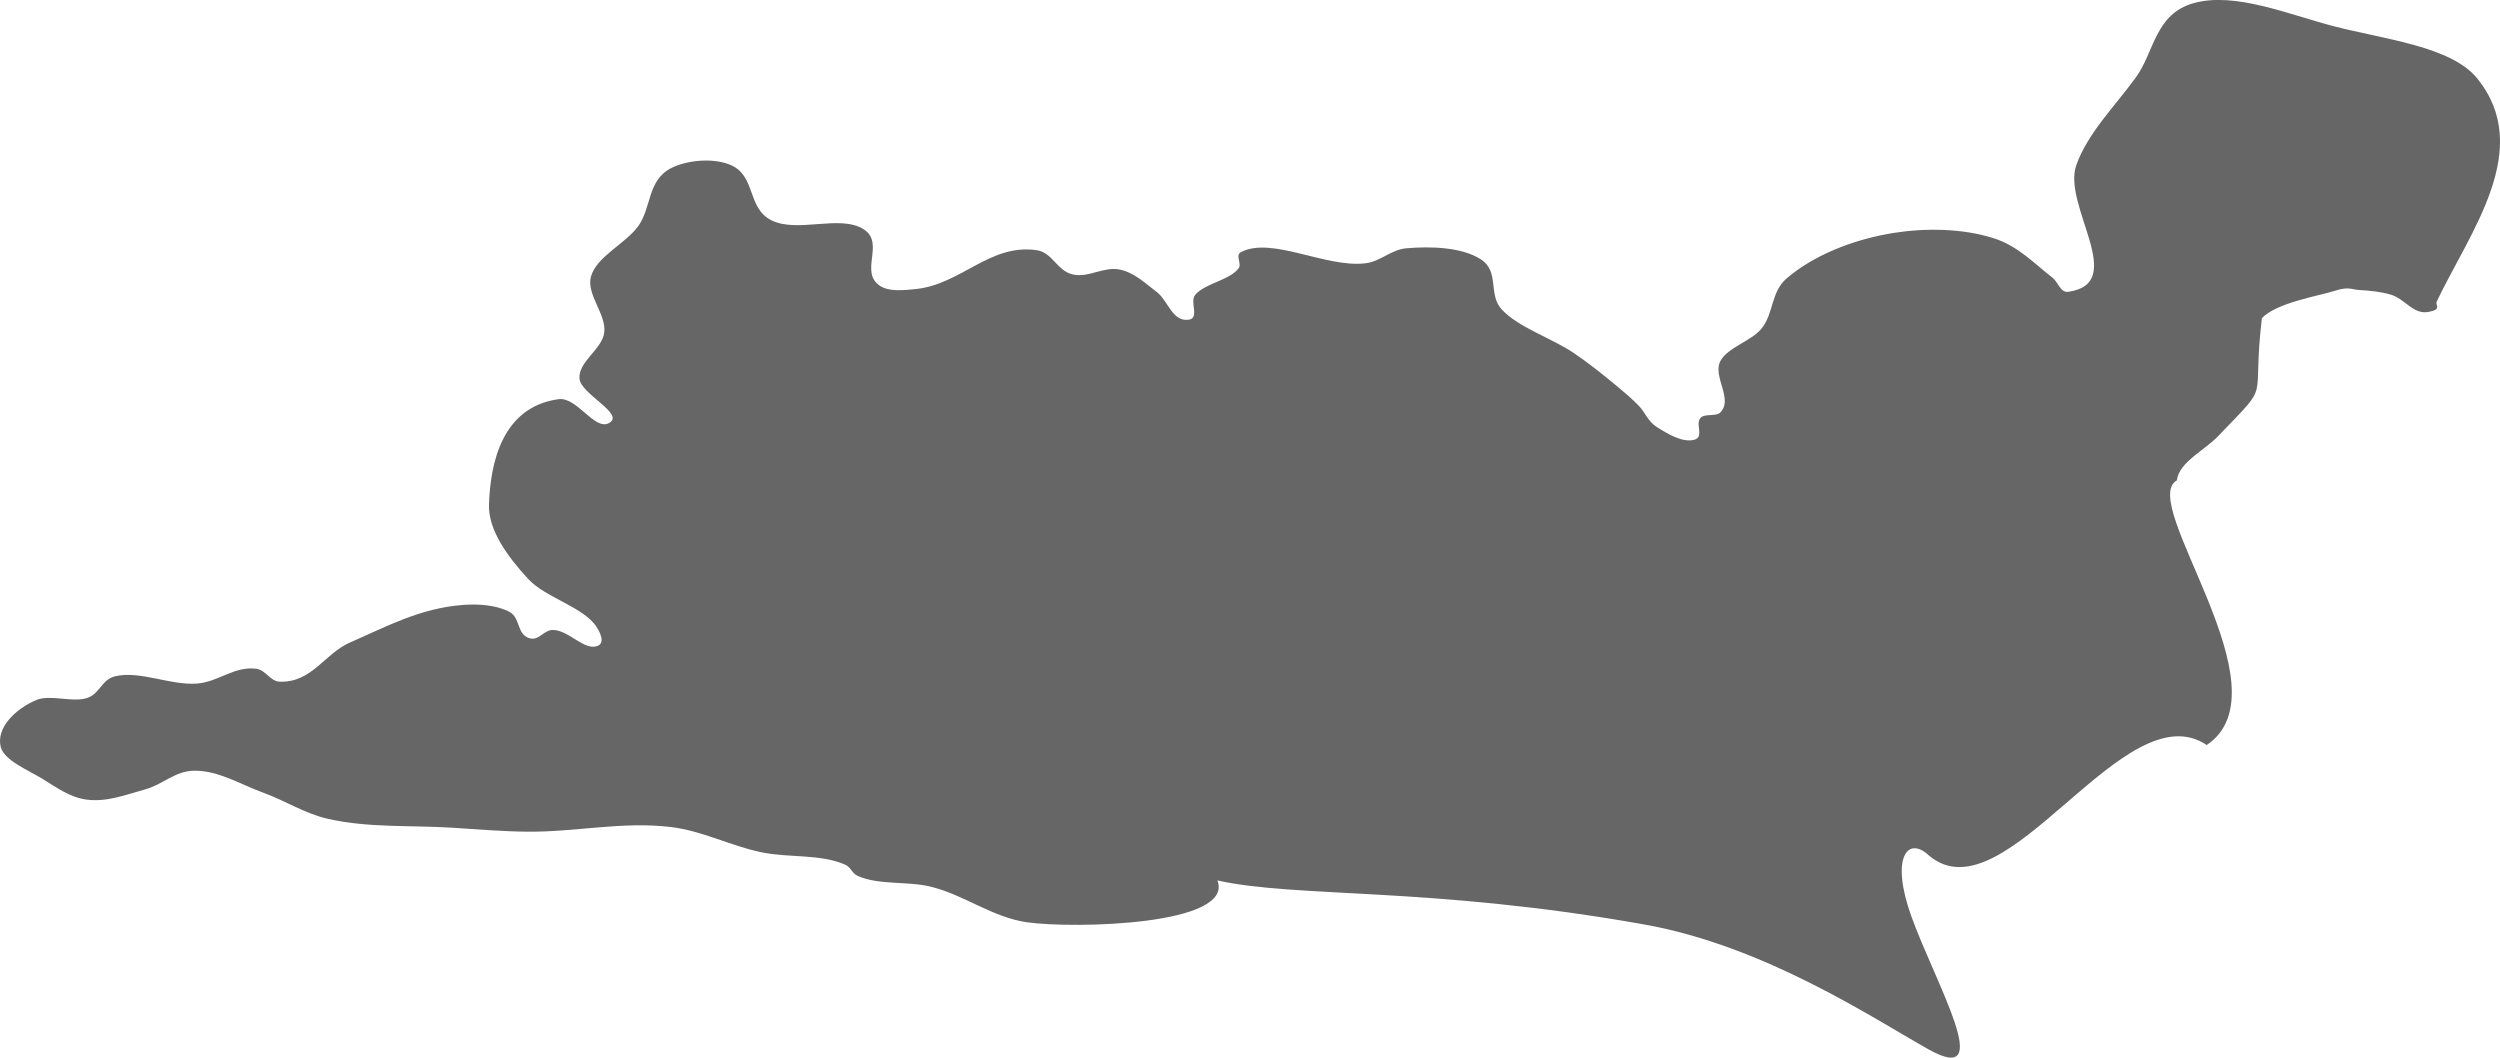 <svg id="svg3739" xmlns:rdf="http://www.w3.org/1999/02/22-rdf-syntax-ns#" xmlns="http://www.w3.org/2000/svg" height="99.753mm" width="235.79mm" version="1.1" xmlns:cc="http://creativecommons.org/ns#" xmlns:dc="http://purl.org/dc/elements/1.1/" viewBox="0 0 835.476 353.455">
	<g id="layer1" transform="translate(284.45 -287.45)">
		<path id="path3727" style="fill:#666;fill-rule:evenodd" d="m529.88 388.2c-0.621 1.297 2.007 2.666-2.92 3.516-4.926 0.85-7.821-4.433-12.347-5.776-3.371-1-7.032-1.369-10.569-1.564-2.861-0.158-3.409-1.295-8.45 0.328s-19.184 3.868-24.144 9.062c-3.472 29.555 3.506 20.542-14.168 38.97-4.664 5.13-13.515 9.014-14.261 15.264-13.262 7.445 37.677 69.859 10 88.428-27.621-18.561-67.092 58.279-92.71 37.038-7.274-6.962-13.092 0.596-5.986 20.275 8.106 22.451 28.613 57.253 5.707 44.389-18.879-10.603-54.742-34.557-95.055-41.742-71.149-12.68-116.39-8.821-142.57-14.704 5.74 14.965-47.723 16.216-63.675 13.98-11.519-1.664-20.653-8.966-31.853-11.823-7.998-2.04-17.374-0.456-24.663-3.651-1.963-0.861-2.277-2.926-4.24-3.787-8.33-3.651-18.919-2.201-28.185-4.172-10.222-2.174-19.566-7.118-29.961-8.383-16.289-1.983-32.012 1.725-48.234 1.548-8.295-0.09-16.665-0.81-25.005-1.333-13.849-0.868-28.03 0.116-41.562-2.993-7.778-1.787-14.166-6.054-21.513-8.712-7.481-2.706-14.877-7.382-22.916-7.342-6.64 0.033-10.602 4.65-16.525 6.242-6.222 1.671-12.693 4.366-19.705 3.401-5.612-0.772-10.147-4.215-14.58-6.896-5.274-3.19-12.924-6.268-14.01-10.761-1.492-6.177 4.599-12.493 11.912-15.612 4.549-1.94 12 0.91 16.9-0.658 4.388-1.403 4.858-6.187 9.479-7.284 8.183-1.941 18.389 3.069 27.239 2.452 7.233-0.504 12.535-5.944 19.934-4.946 3.162 0.426 4.601 4.202 7.763 4.308 10.849 0.363 14.955-9.366 23.542-13.101 11.736-5.105 23.385-11.506 37.862-12.559 4.978-0.362 10.982 0.045 15.267 2.26 4.023 2.079 2.402 7.828 7.077 8.945 2.991 0.715 4.563-2.869 7.619-2.821 5.322 0.083 10.398 7 14.809 5.351 2.615-0.977 1.048-4.323-0.259-6.356-4.281-6.658-17.076-9.78-22.833-16.016-7.022-7.606-13.386-16.432-13.123-24.845 0.418-13.389 4.098-32.61 23.222-35.262 6.177-0.857 11.988 10.527 16.814 8.017 5.75-2.99-9.396-9.682-9.798-14.876-0.44-5.685 7.541-9.786 8.274-15.36 0.807-6.138-6.128-12.838-4.414-18.818 1.904-6.642 11.251-10.741 15.663-16.636 4.661-6.229 3.011-15.56 11.31-19.65 4.987-2.458 13.389-3.438 19.362-1.083 8.994 3.547 5.578 14.502 14.04 18.663 8.743 4.299 22.894-2.062 30.762 2.974 7.254 4.644-1.733 14.398 5.59 18.991 3.061 1.92 8.053 1.363 11.857 0.966 15.144-1.582 24.657-15.227 40.326-12.985 5.328 0.762 6.792 6.856 12.003 8.095 5.336 1.268 10.466-2.765 15.839-1.604 5.029 1.086 8.447 4.631 12.118 7.322 3.981 2.919 5.212 9.936 10.601 9.466 4.209-0.367 0.444-5.92 2.432-8.328 3.205-3.881 11.6-4.91 14.52-8.907 1.148-1.572-1.249-4.356 0.801-5.41 10.286-5.29 28.201 5.283 41.446 3.765 5.359-0.614 8.526-4.588 13.948-5.043 8.011-0.673 18.304-0.39 24.662 3.651 6.522 4.145 2.357 11.779 7.107 16.847 5.75 6.136 16.603 9.445 24.236 14.645 4.984 3.395 9.543 7.064 14.008 10.76 2.596 2.149 5.166 4.324 7.42 6.627 2.277 2.326 3.107 5.298 6.13 7.226 3.448 2.197 8.651 5.351 12.575 4.231 3.459-0.987-0.113-5.68 2.318-7.555 1.41-1.088 4.984-0.262 6.216-1.448 4.667-4.494-2.657-12.111 0.167-17.351 2.412-4.475 10.125-6.536 13.575-10.627 4.303-5.103 3.159-12.314 8.503-16.906 8.675-7.454 21.73-12.986 35.857-15.226 10.458-1.658 22.849-1.56 33.34 1.776 8.236 2.619 13.583 8.488 19.651 13.175 1.933 1.493 2.664 5.103 5.301 4.733 20.169-2.827-2.048-28.825 2.654-42.254 3.739-10.68 12.929-19.759 19.957-29.426 6.101-8.391 6.369-21.189 19.271-24.789 13.826-3.858 31.651 3.77 46.861 7.726 16.713 4.347 39.127 6.672 47.838 17.348 19.222 23.558-2.256 51.244-13.446 74.617z"/>
	</g>
</svg>

